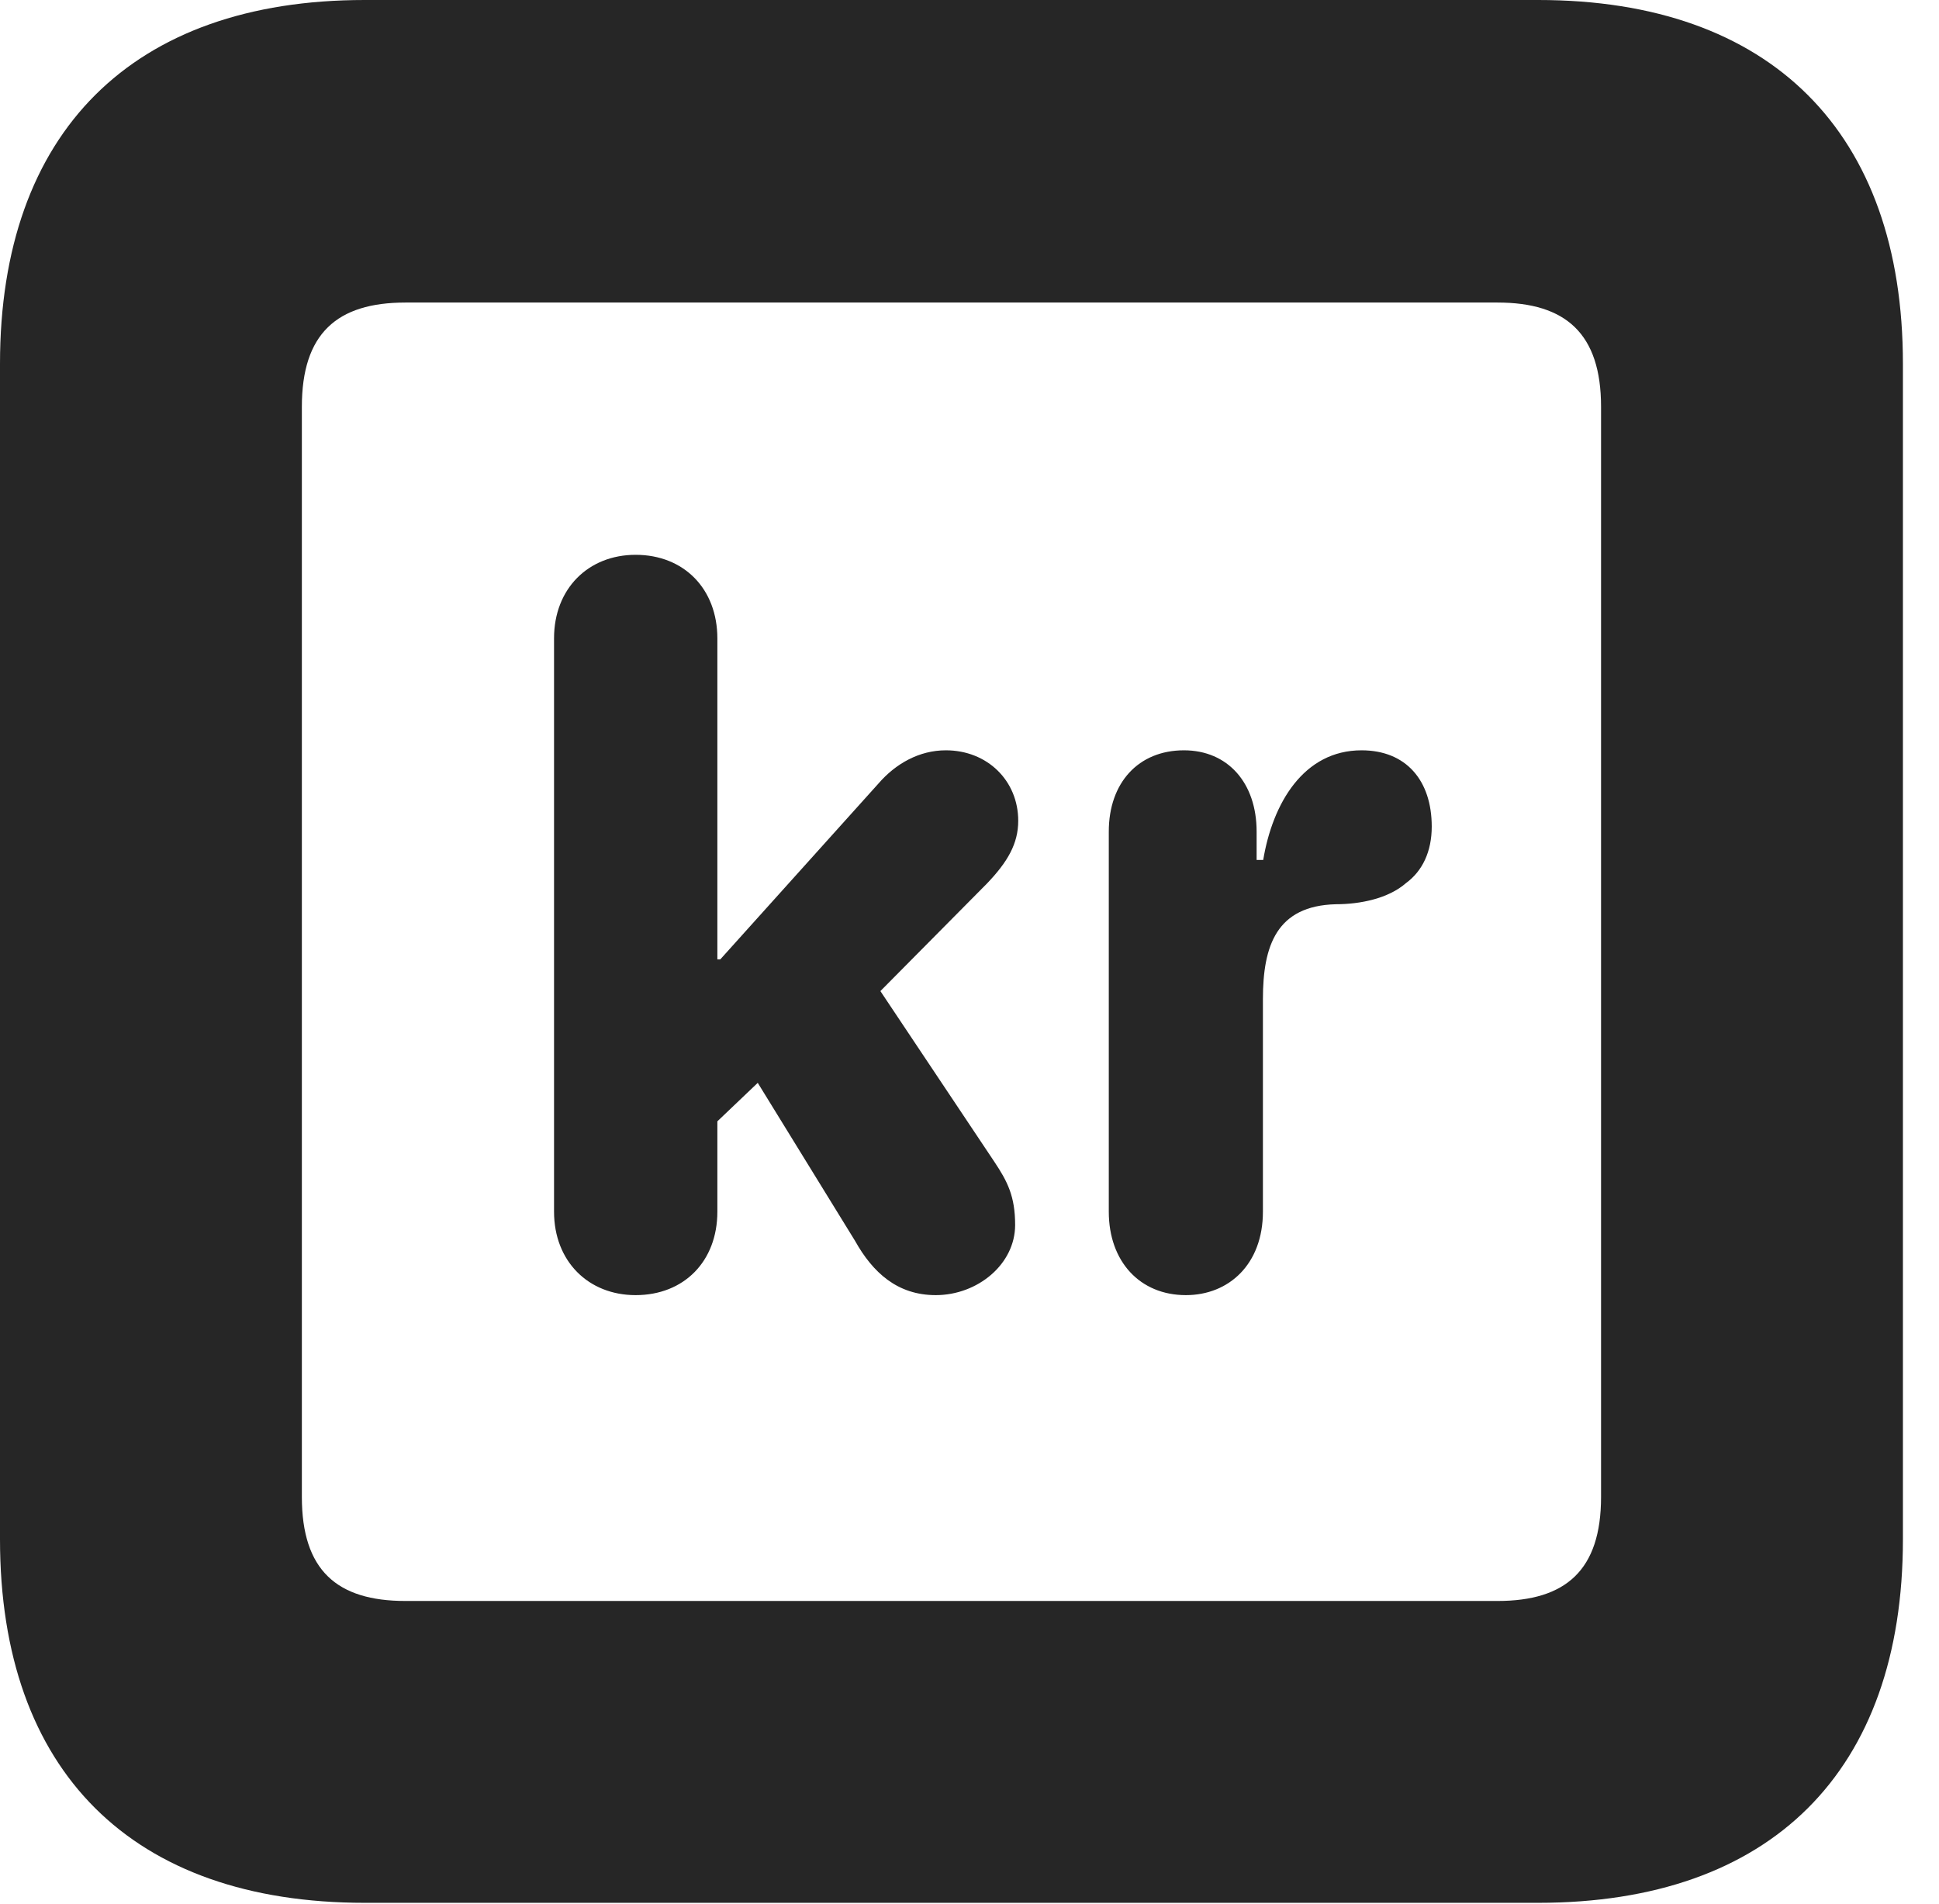 <?xml version="1.0" encoding="UTF-8"?>
<!--Generator: Apple Native CoreSVG 326-->
<!DOCTYPE svg PUBLIC "-//W3C//DTD SVG 1.1//EN" "http://www.w3.org/Graphics/SVG/1.1/DTD/svg11.dtd">
<svg version="1.1" xmlns="http://www.w3.org/2000/svg" xmlns:xlink="http://www.w3.org/1999/xlink"
       viewBox="0 0 19.399 19.053">
       <g>
              <rect height="19.053" opacity="0" width="19.399" x="0" y="0" />
              <path d="M3.648 19.038L15.39 19.038C17.716 19.038 19.038 17.726 19.038 15.401L19.038 3.639C19.038 1.322 17.716 0 15.39 0L3.648 0C1.324 0 0 1.322 0 3.639L0 15.401C0 17.726 1.324 19.038 3.648 19.038ZM4.056 16.018C3.37 16.018 3.02 15.71 3.02 14.977L3.02 4.07C3.02 3.338 3.37 3.027 4.056 3.027L14.982 3.027C15.665 3.027 16.018 3.338 16.018 4.07L16.018 14.977C16.018 15.71 15.665 16.018 14.982 16.018Z"
                     fill="currentColor" fill-opacity="0.85" />
              <path d="M6.359 12.958C6.843 12.958 7.177 12.62 7.177 12.123L7.177 11.219L7.581 10.834L8.555 12.416C8.732 12.732 8.978 12.958 9.362 12.958C9.78 12.958 10.156 12.649 10.156 12.256C10.156 11.97 10.08 11.821 9.947 11.622L8.808 9.916L9.873 8.841C10.082 8.623 10.187 8.44 10.187 8.212C10.187 7.811 9.878 7.507 9.463 7.507C9.197 7.507 8.961 7.64 8.789 7.839L7.206 9.599L7.177 9.599L7.177 6.388C7.177 5.892 6.843 5.551 6.359 5.551C5.887 5.551 5.543 5.889 5.543 6.386L5.543 12.123C5.543 12.62 5.887 12.958 6.359 12.958ZM11.864 12.958C12.295 12.958 12.635 12.648 12.635 12.123L12.635 9.997C12.635 9.46 12.772 9.062 13.366 9.047C13.608 9.047 13.891 8.99 14.067 8.835C14.231 8.715 14.324 8.52 14.324 8.27C14.324 7.807 14.066 7.507 13.622 7.507C13.042 7.507 12.732 8.037 12.638 8.604L12.572 8.604L12.572 8.32C12.572 7.831 12.282 7.507 11.845 7.507C11.39 7.507 11.093 7.831 11.093 8.32L11.093 12.123C11.093 12.622 11.405 12.958 11.864 12.958Z"
                     fill="currentColor" fill-opacity="0.85" />
       </g>
</svg>
